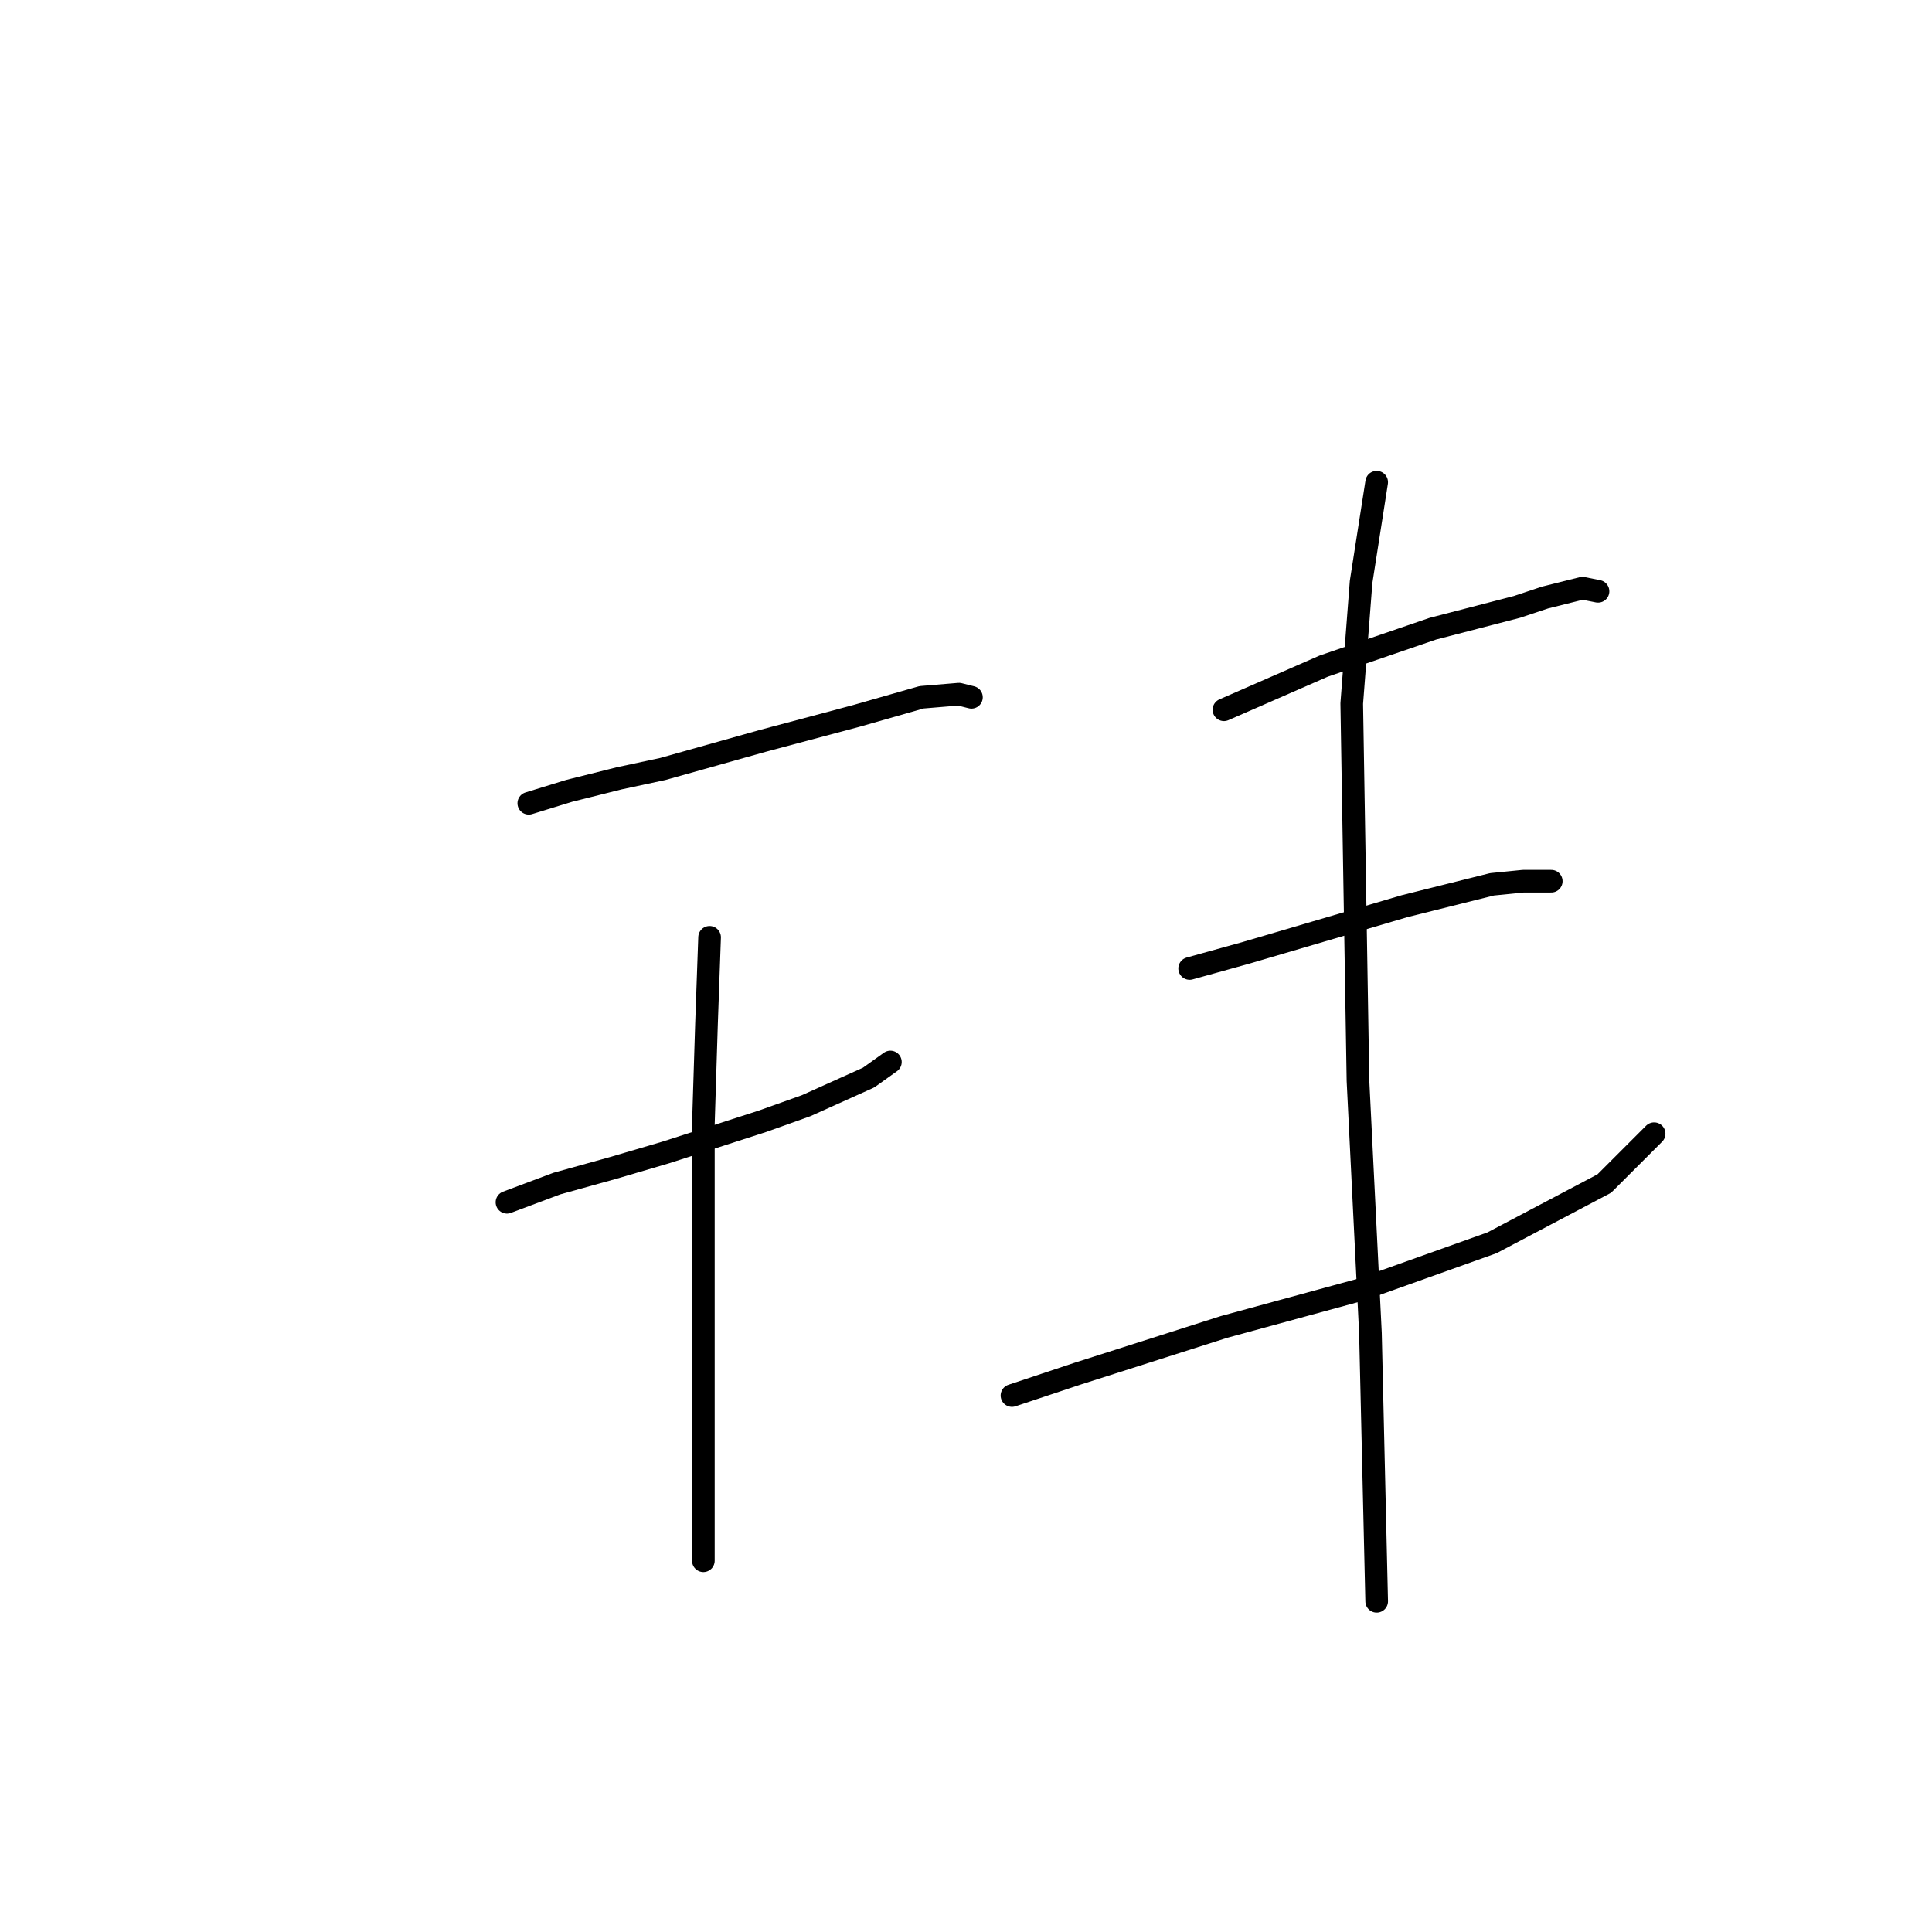 <?xml version="1.0" standalone="no"?>
    <svg width="256" height="256" xmlns="http://www.w3.org/2000/svg" version="1.1">
    <polyline stroke="black" stroke-width="3" stroke-linecap="round" fill="transparent" stroke-linejoin="round" points="70.068 106.438 75.437 104.786 82.046 103.133 87.829 101.894 101.047 98.177 113.438 94.872 122.112 92.394 127.069 91.981 128.721 92.394 128.721 92.394 " />
        <polyline stroke="black" stroke-width="3" stroke-linecap="round" fill="transparent" stroke-linejoin="round" points="67.176 159.308 73.785 156.83 81.22 154.765 88.242 152.699 101.047 148.569 106.829 146.504 115.09 142.786 117.982 140.721 117.982 140.721 " />
        <polyline stroke="black" stroke-width="3" stroke-linecap="round" fill="transparent" stroke-linejoin="round" points="94.025 124.199 93.612 135.764 93.199 148.982 93.199 171.7 93.199 199.787 93.199 203.091 93.199 206.809 93.199 206.809 " />
        <polyline stroke="black" stroke-width="3" stroke-linecap="round" fill="transparent" stroke-linejoin="round" points="162.178 94.046 168.787 91.155 175.396 88.264 189.852 83.307 201.005 80.416 204.722 79.176 209.679 77.937 211.744 78.35 211.744 78.35 " />
        <polyline stroke="black" stroke-width="3" stroke-linecap="round" fill="transparent" stroke-linejoin="round" points="157.634 128.329 165.069 126.264 179.113 122.134 186.135 120.068 197.7 117.177 201.831 116.764 205.548 116.764 205.548 116.764 " />
        <polyline stroke="black" stroke-width="3" stroke-linecap="round" fill="transparent" stroke-linejoin="round" points="134.091 184.917 142.765 182.026 162.178 175.83 180.352 170.874 197.7 164.678 212.57 156.83 219.179 150.221 219.179 150.221 " />
        <polyline stroke="black" stroke-width="3" stroke-linecap="round" fill="transparent" stroke-linejoin="round" points="182.417 63.894 180.352 77.111 179.113 93.22 179.939 143.199 181.591 176.656 182.417 212.179 182.417 212.179 " />
        </svg>